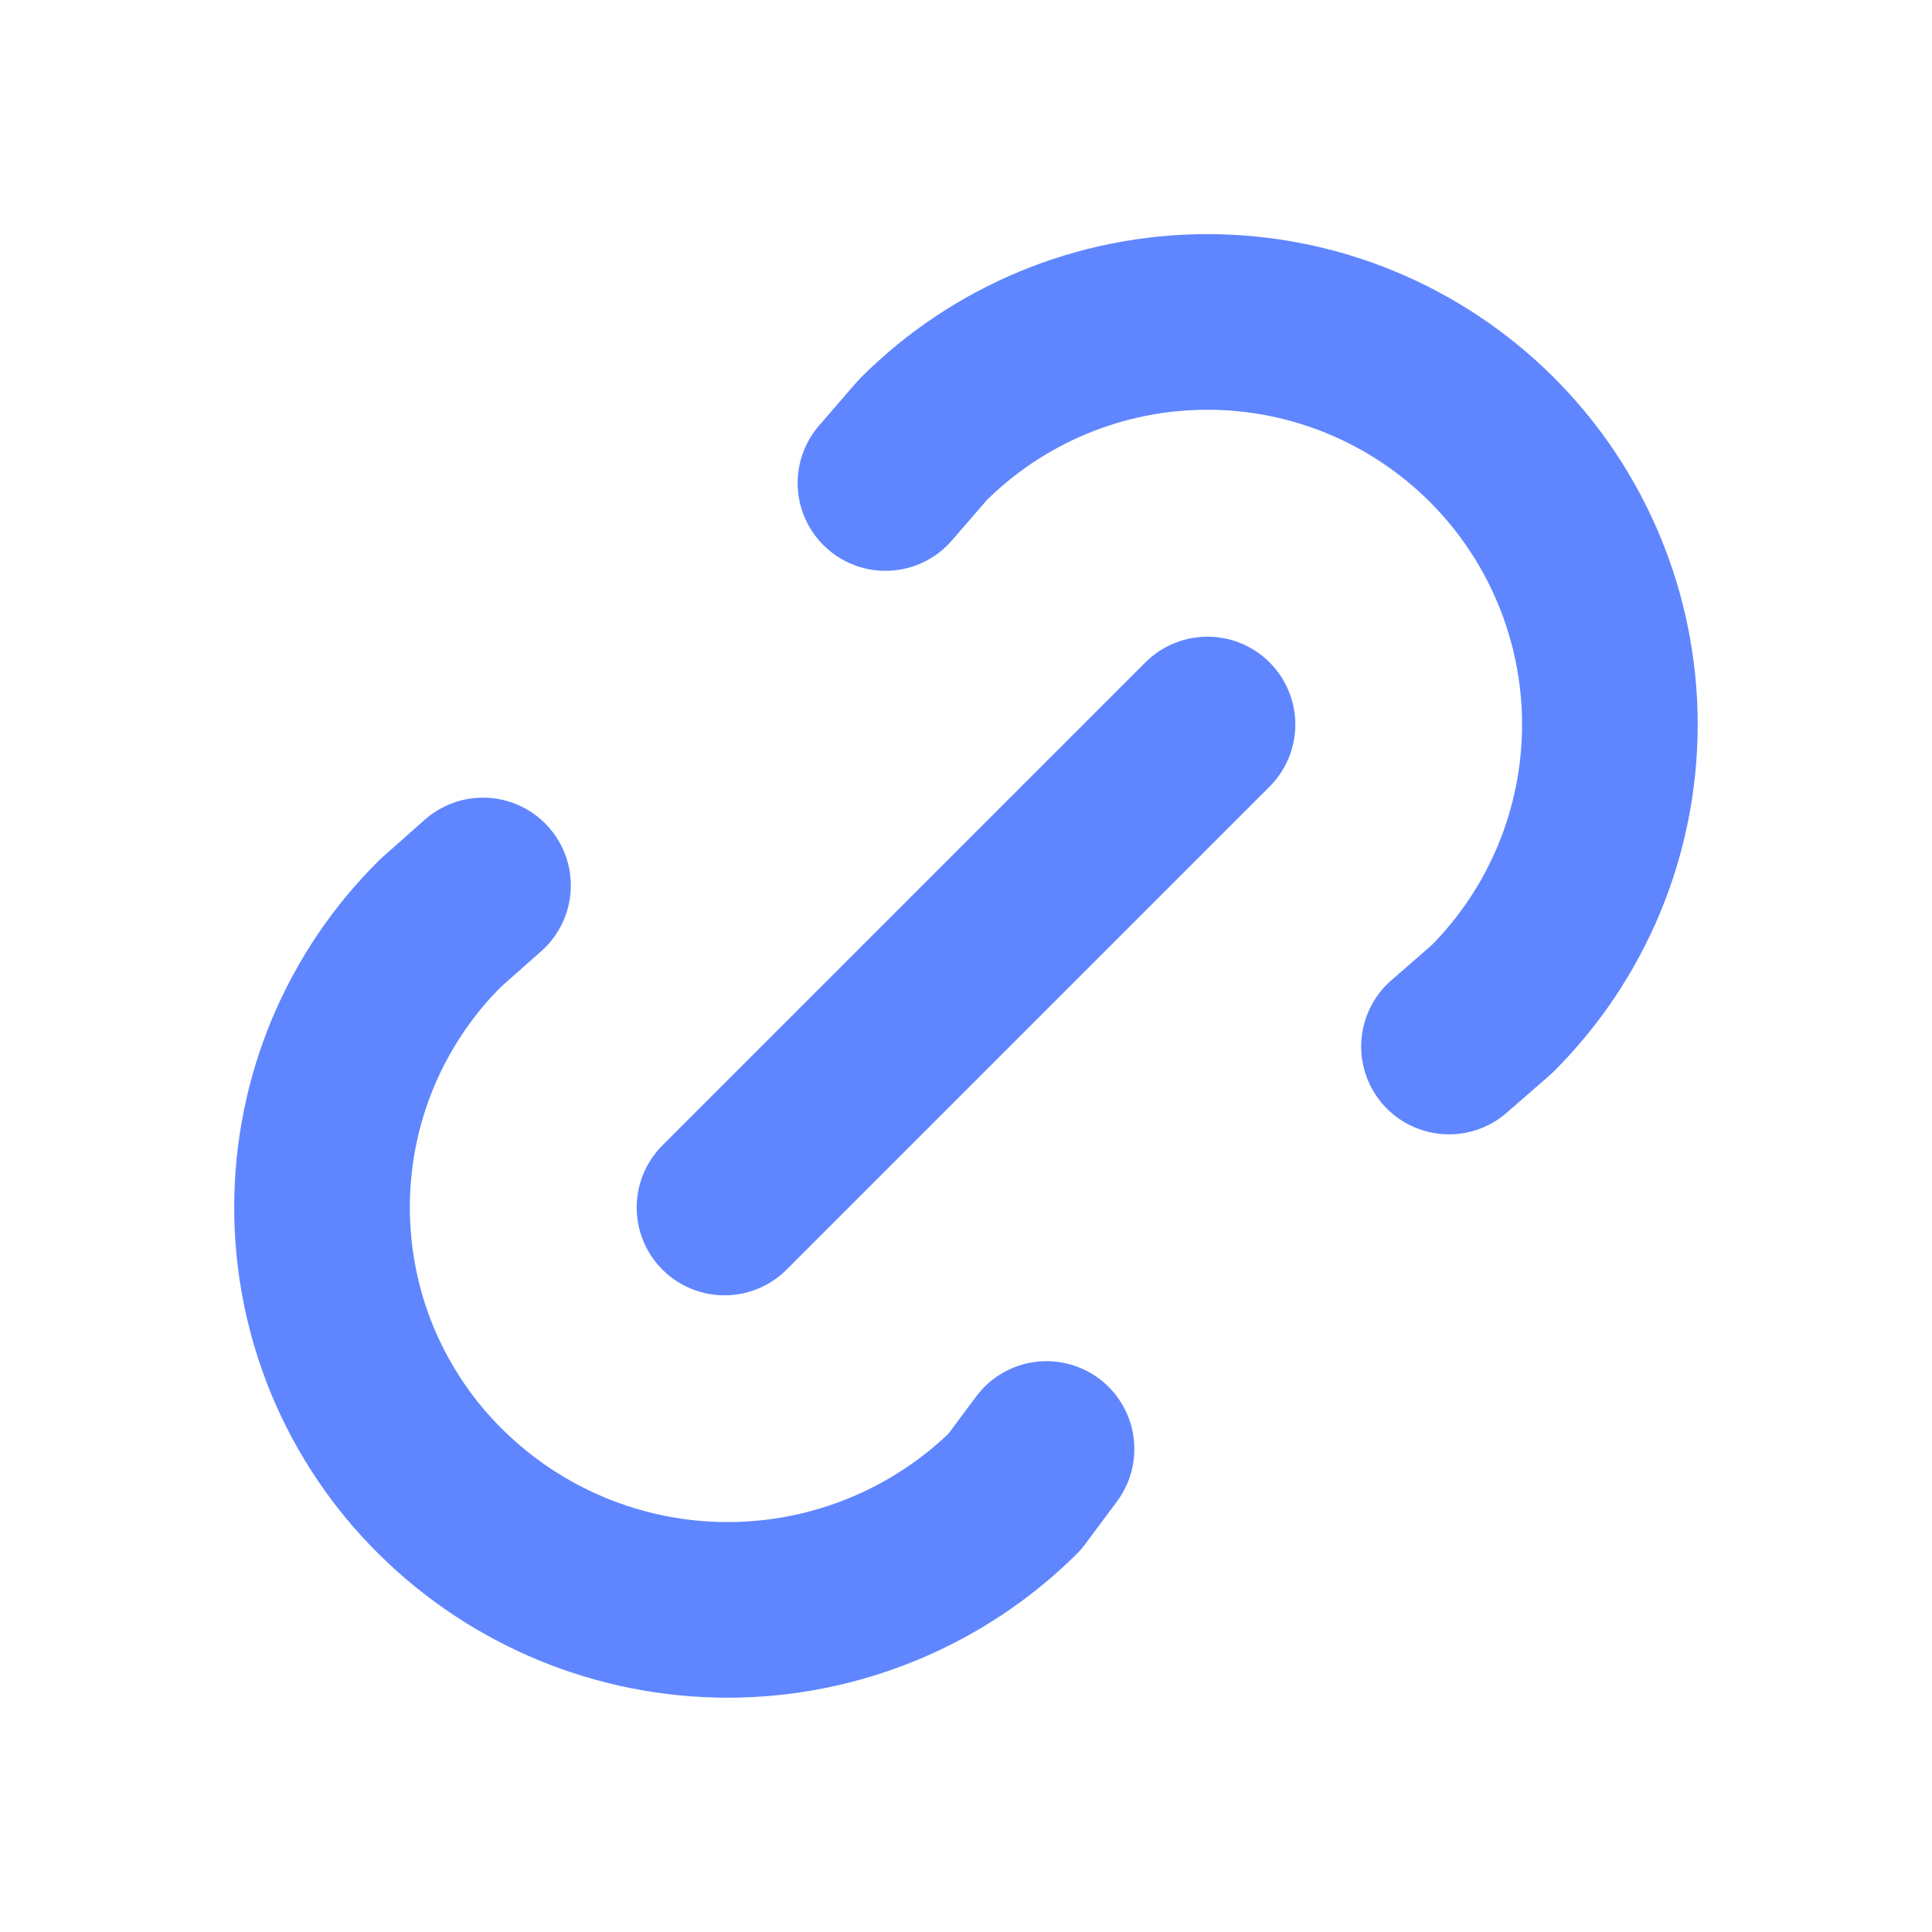 <svg width="22" height="22" viewBox="0 0 22 22" fill="none" xmlns="http://www.w3.org/2000/svg">
<g id="tabler:link">
<path id="Vector" d="M8.25 13.75L13.75 8.25M10.083 5.5L10.508 5.009C11.367 4.149 12.533 3.666 13.749 3.666C14.965 3.666 16.13 4.149 16.99 5.009C17.849 5.869 18.332 7.035 18.332 8.25C18.332 9.466 17.849 10.632 16.989 11.491L16.5 11.917M11.917 16.5L11.553 16.989C10.683 17.849 9.509 18.332 8.286 18.332C7.063 18.332 5.889 17.849 5.02 16.989C4.591 16.566 4.251 16.061 4.018 15.505C3.786 14.948 3.667 14.351 3.667 13.749C3.667 13.146 3.786 12.549 4.018 11.993C4.251 11.436 4.591 10.932 5.02 10.508L5.5 10.083" stroke="#5F86FF" stroke-width="2" stroke-linecap="round" stroke-linejoin="round"/>
</g>
</svg>

